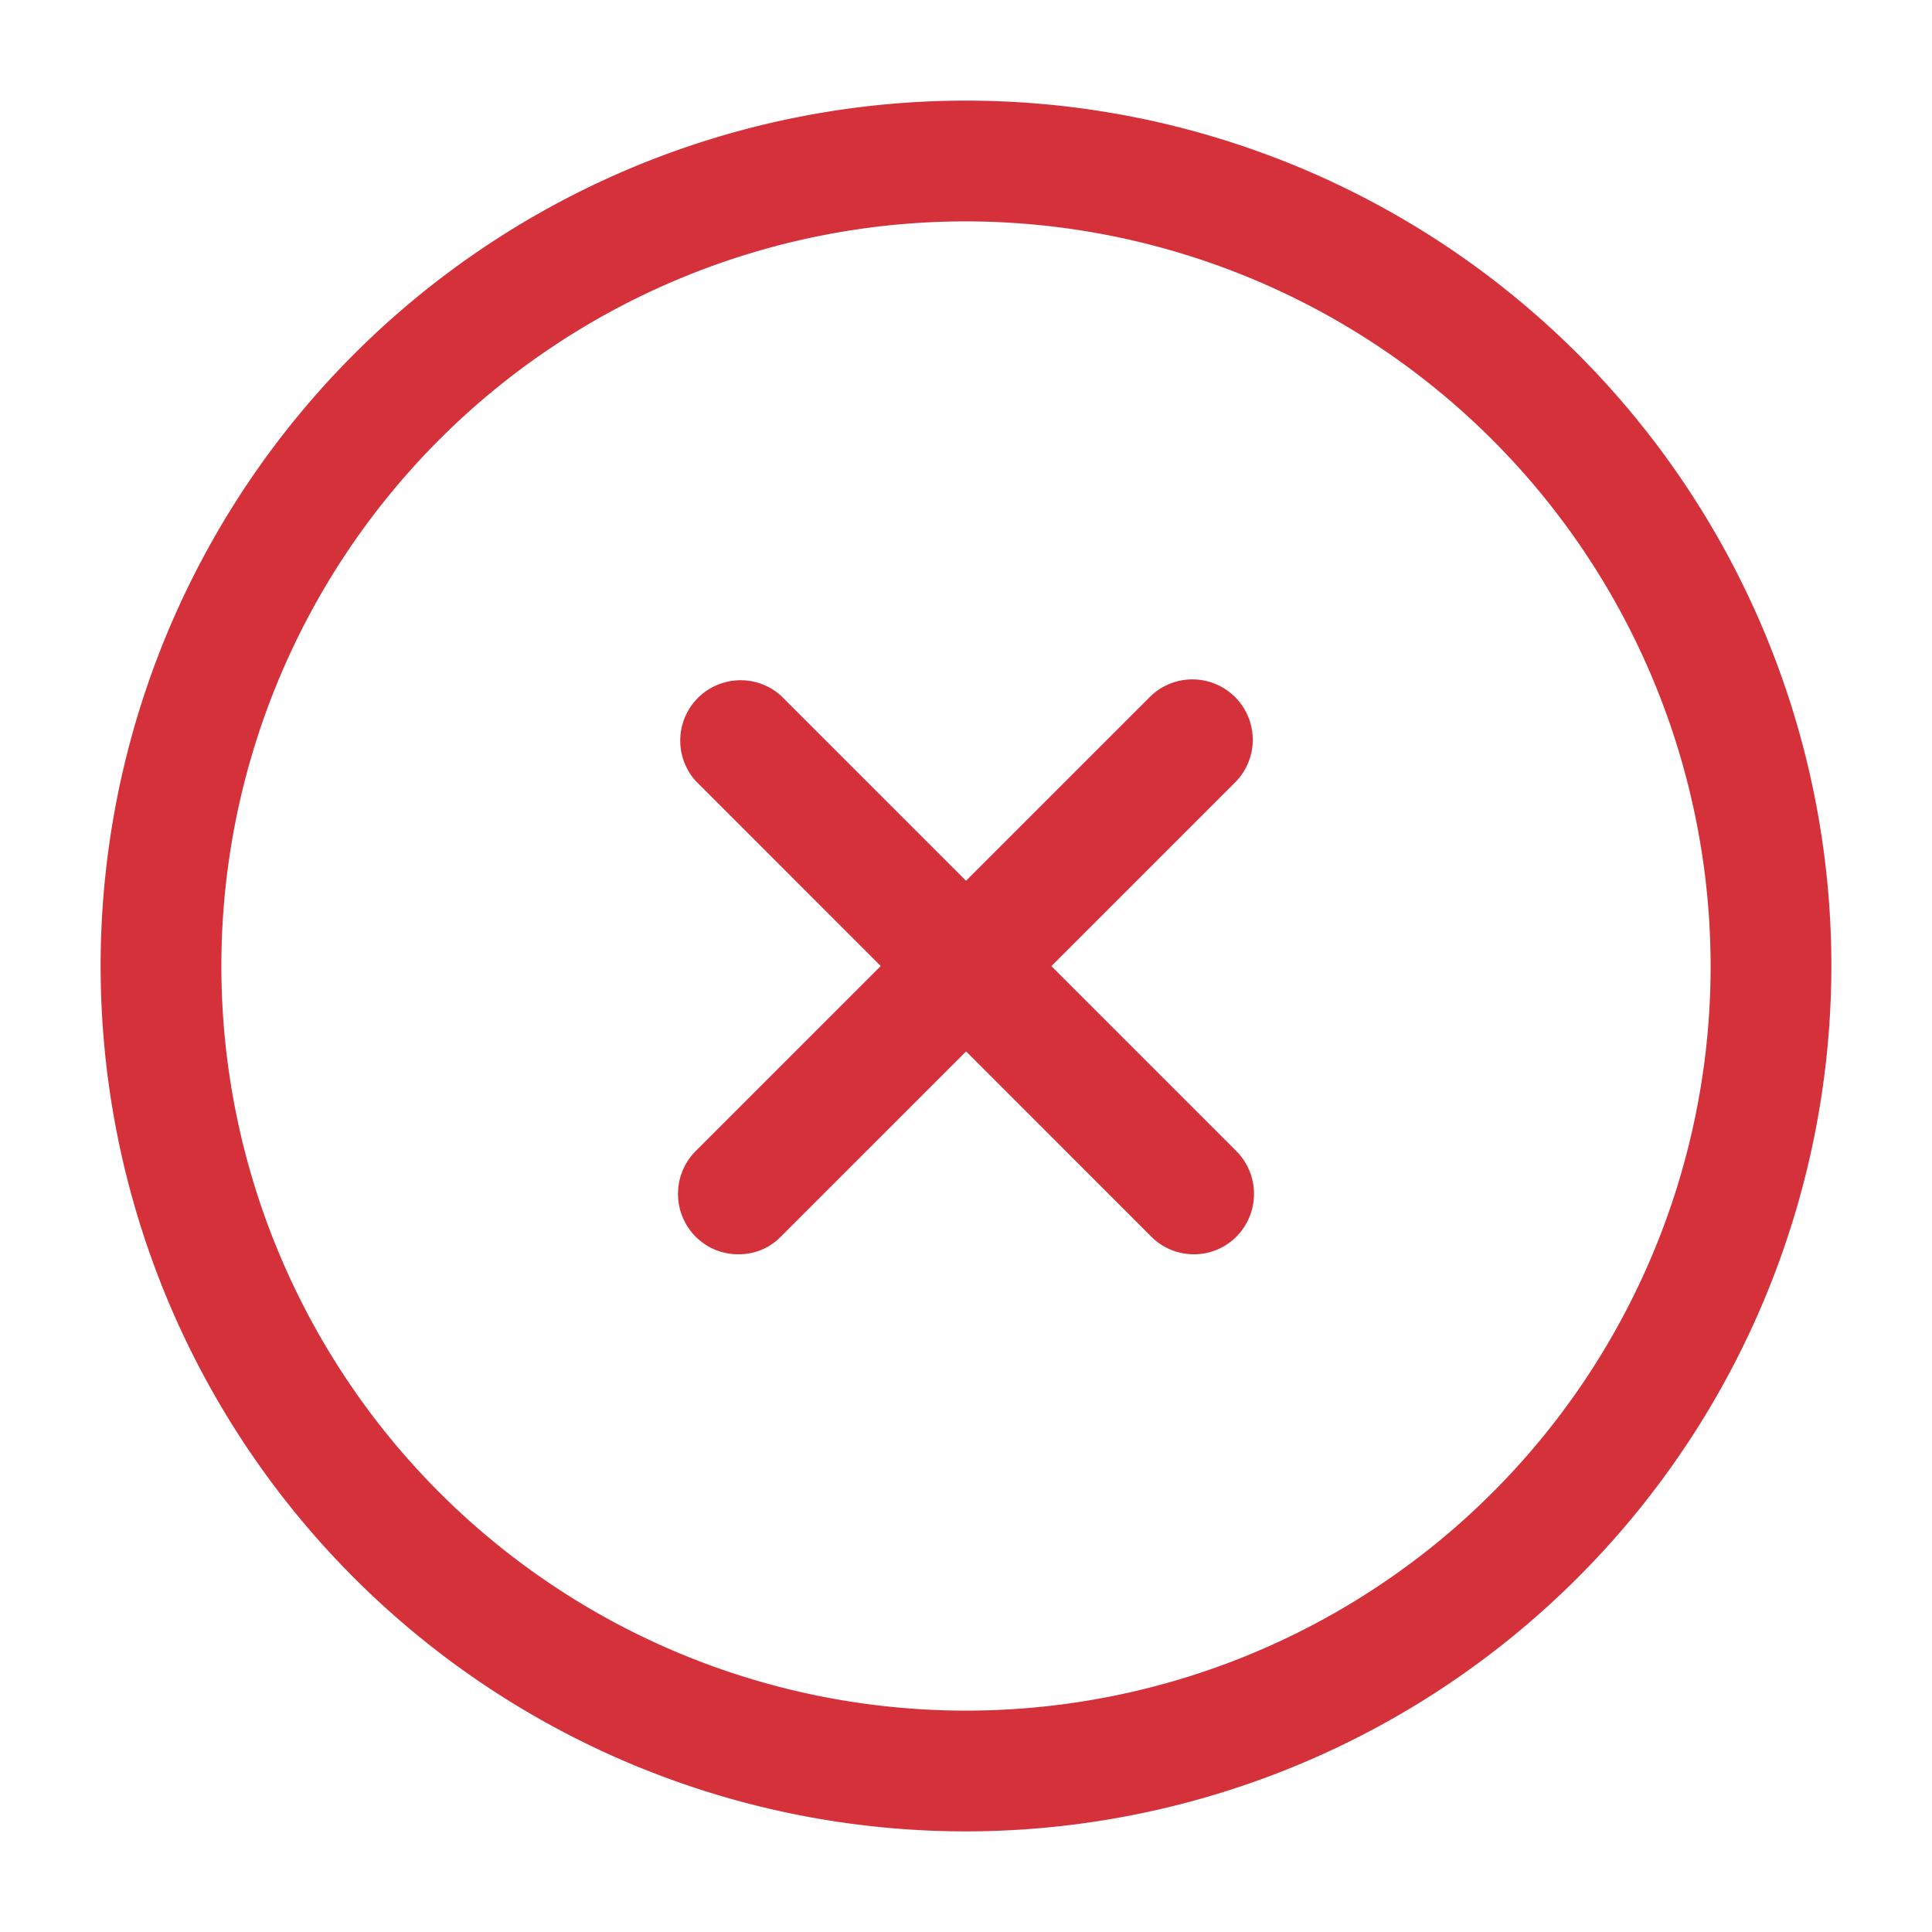 <svg id="close-circle-red" xmlns="http://www.w3.org/2000/svg" width="24" height="24" viewBox="0 0 24 24">
  <g id="vuesax_outline_close-circle" data-name="vuesax/outline/close-circle">
    <g id="close-circle">
      <path id="Vector" d="M10.75,21.5A10.75,10.75,0,1,1,21.5,10.75,10.759,10.759,0,0,1,10.75,21.5Zm0-20A9.25,9.25,0,1,0,20,10.75,9.261,9.261,0,0,0,10.75,1.5Z" transform="translate(1.25 1.25)" fill="#d5313a"/>
      <path id="Vector-2" data-name="Vector" d="M.747,7.158a.742.742,0,0,1-.53-.22.754.754,0,0,1,0-1.06L5.878.218a.75.75,0,0,1,1.06,1.06l-5.66,5.66A.725.725,0,0,1,.747,7.158Z" transform="translate(8.423 8.423)" fill="#d5313a"/>
      <path id="Vector-3" data-name="Vector" d="M6.408,7.158a.742.742,0,0,1-.53-.22L.218,1.277A.75.75,0,0,1,1.277.218l5.66,5.66a.754.754,0,0,1,0,1.06A.742.742,0,0,1,6.408,7.158Z" transform="translate(8.423 8.423)" fill="#d5313a"/>
      <path id="Vector-4" data-name="Vector" d="M0,0H24V24H0Z" fill="none" opacity="0"/>
    </g>
  </g>
</svg>
